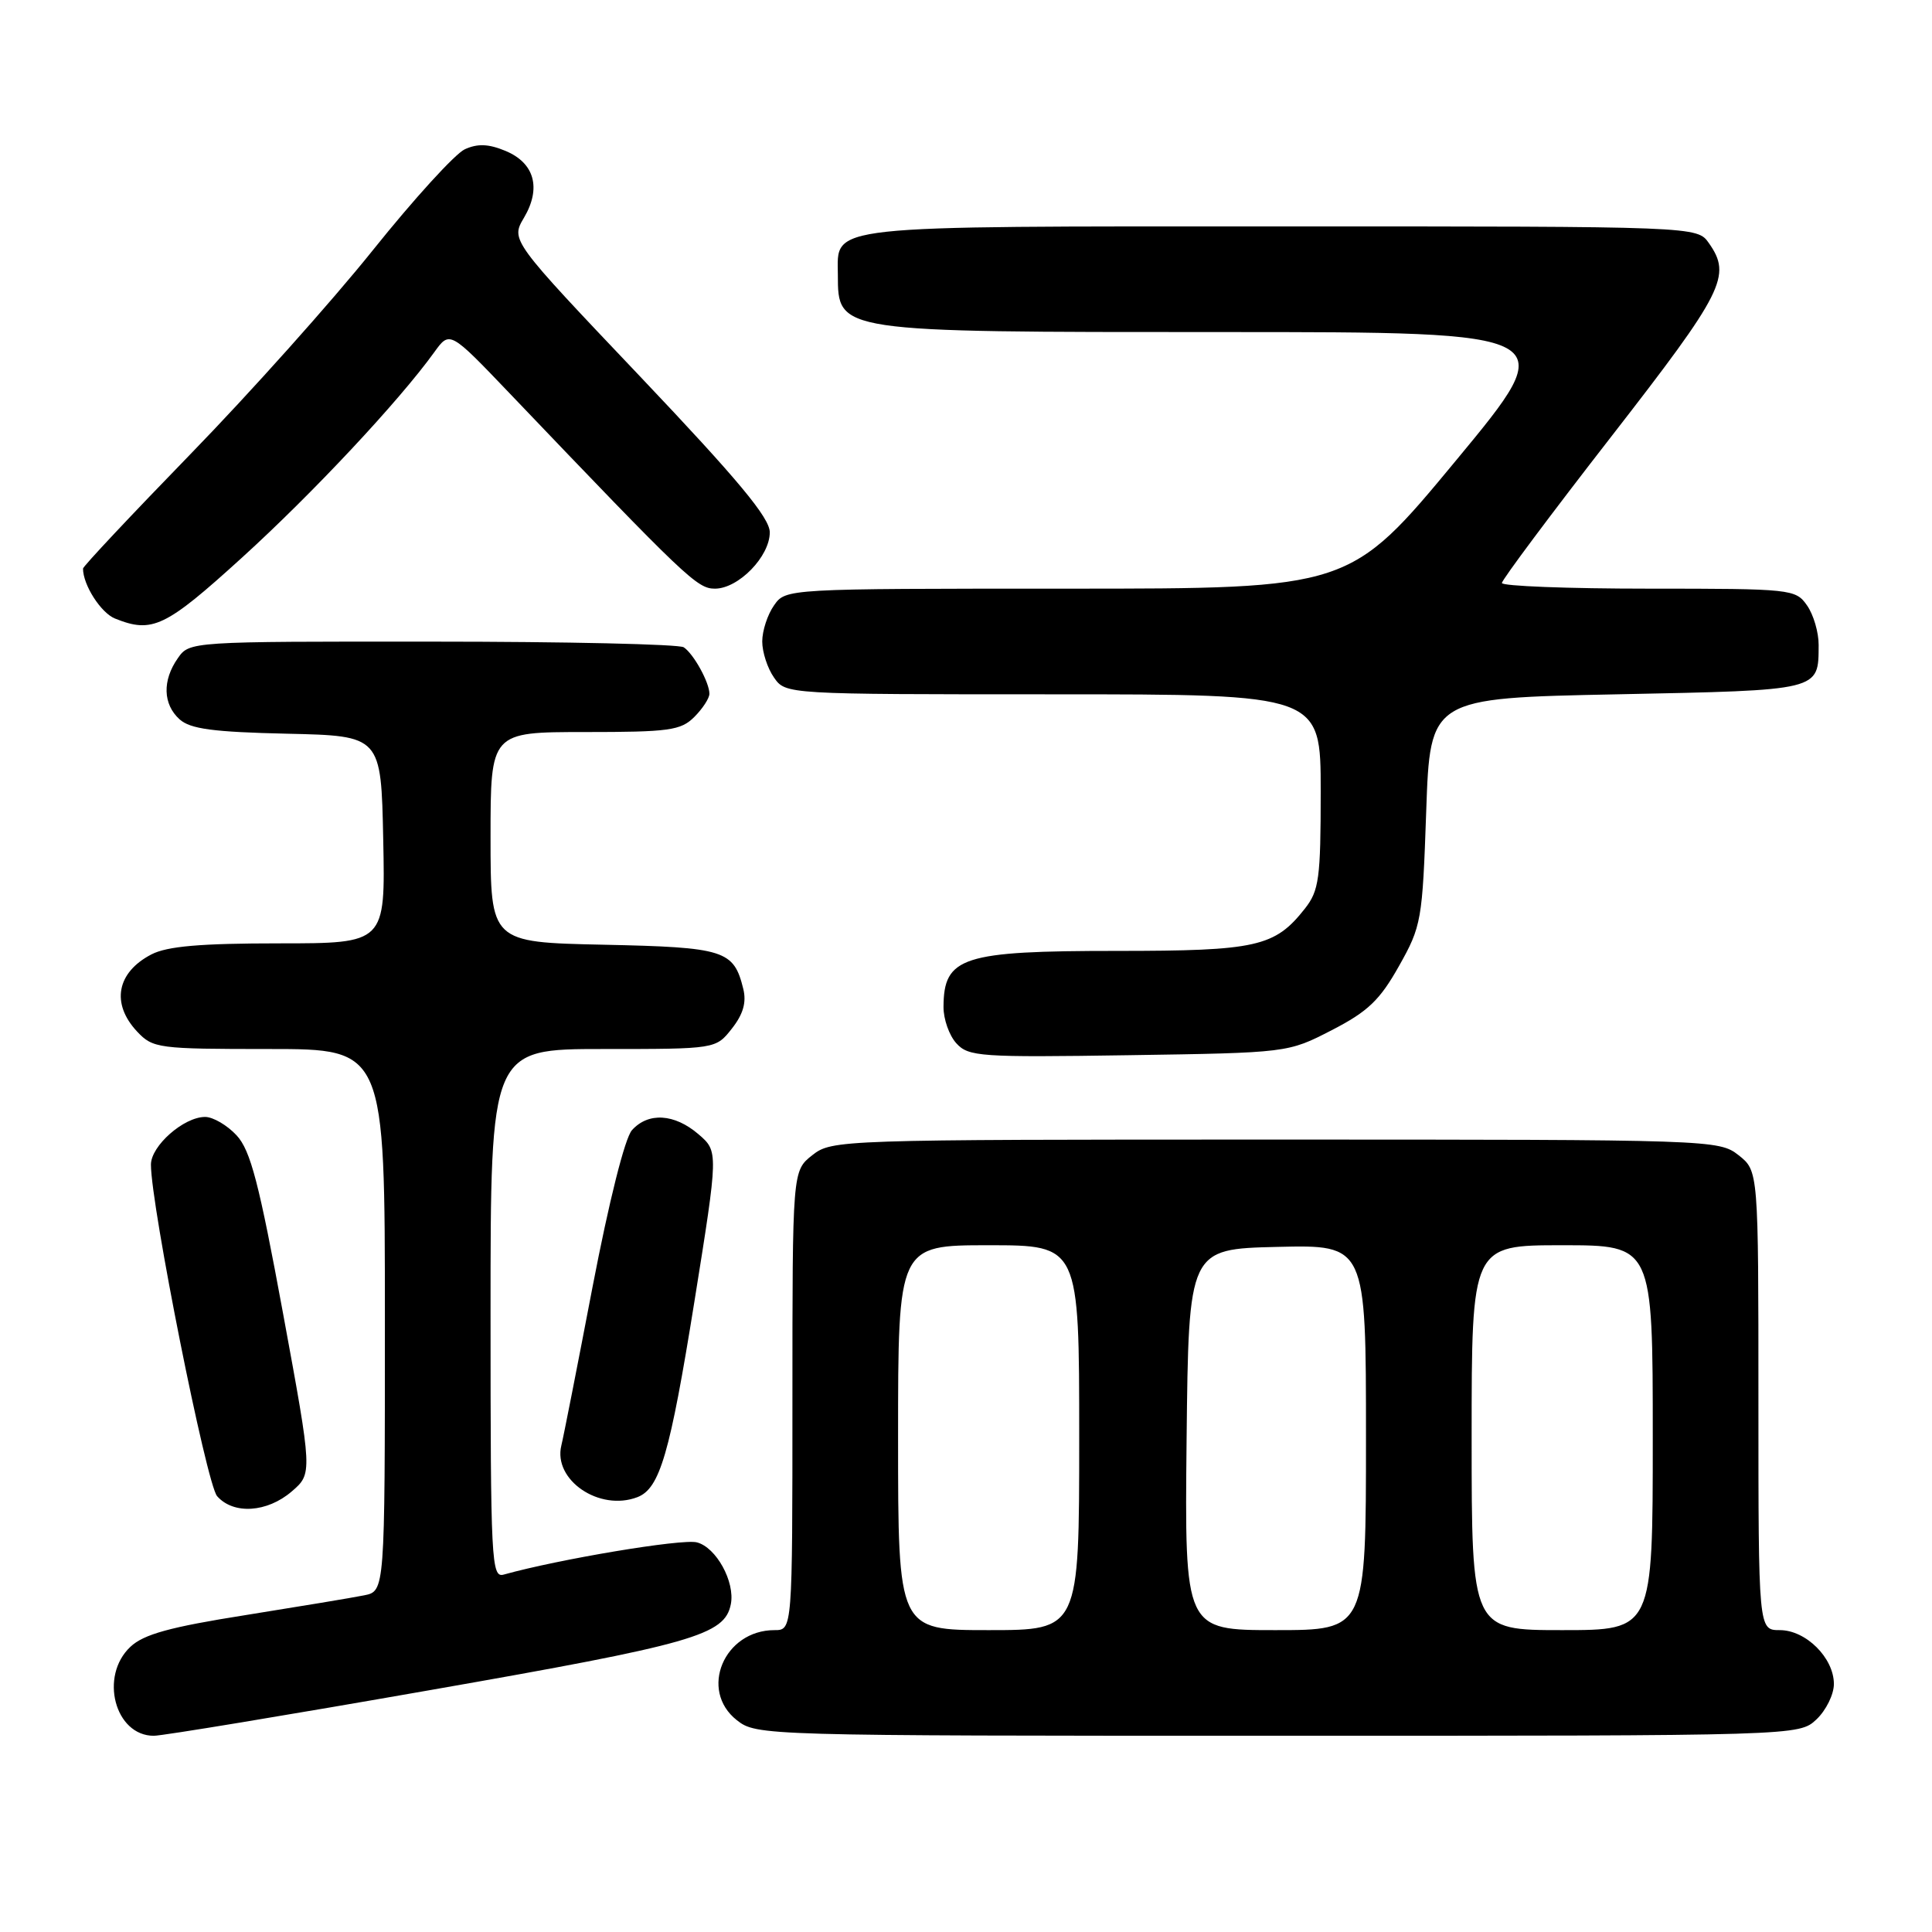 <?xml version="1.0" encoding="UTF-8" standalone="no"?>
<!DOCTYPE svg PUBLIC "-//W3C//DTD SVG 1.1//EN" "http://www.w3.org/Graphics/SVG/1.1/DTD/svg11.dtd" >
<svg xmlns="http://www.w3.org/2000/svg" xmlns:xlink="http://www.w3.org/1999/xlink" version="1.1" viewBox="0 0 256 256">
 <g >
 <path fill="currentColor"
d=" M 56.98 223.95 C 91.95 217.83 96.03 216.66 96.84 212.56 C 97.42 209.60 94.89 205.01 92.33 204.37 C 90.35 203.87 74.00 206.61 66.75 208.64 C 65.11 209.10 65.00 206.99 65.00 174.07 C 65.00 139.00 65.00 139.00 79.93 139.00 C 94.85 139.00 94.85 139.00 96.98 136.29 C 98.47 134.40 98.93 132.82 98.49 131.04 C 97.23 125.90 96.04 125.52 79.97 125.18 C 65.00 124.86 65.00 124.86 65.00 110.93 C 65.00 97.00 65.00 97.00 77.50 97.00 C 88.67 97.00 90.21 96.79 92.00 95.00 C 93.10 93.90 94.00 92.52 94.00 91.93 C 94.00 90.43 91.91 86.64 90.60 85.77 C 90.00 85.36 75.01 85.02 57.31 85.02 C 25.16 85.00 25.11 85.00 23.56 87.22 C 21.49 90.17 21.59 93.32 23.79 95.31 C 25.20 96.59 28.24 97.00 38.04 97.22 C 50.50 97.50 50.50 97.50 50.78 111.25 C 51.06 125.00 51.06 125.00 36.98 125.00 C 26.58 125.00 22.16 125.38 20.07 126.46 C 15.46 128.85 14.69 132.98 18.17 136.69 C 20.26 138.91 20.95 139.00 35.67 139.00 C 51.00 139.00 51.00 139.00 51.00 174.92 C 51.00 210.84 51.00 210.84 48.25 211.39 C 46.74 211.70 39.66 212.87 32.53 214.01 C 22.52 215.59 19.04 216.55 17.28 218.21 C 13.14 222.09 15.22 230.00 20.38 230.00 C 21.52 230.00 37.99 227.28 56.98 223.95 Z  M 240.69 227.83 C 241.96 226.63 243.00 224.52 243.00 223.14 C 243.00 219.69 239.30 216.00 235.83 216.00 C 233.00 216.00 233.00 216.00 233.00 185.57 C 233.00 155.15 233.00 155.15 230.37 153.07 C 227.77 151.03 226.90 151.00 169.00 151.00 C 111.10 151.00 110.23 151.03 107.63 153.07 C 105.00 155.15 105.00 155.15 105.00 185.57 C 105.00 216.00 105.00 216.00 102.63 216.00 C 95.93 216.00 92.59 223.96 97.63 227.93 C 100.24 229.98 100.98 230.00 169.32 230.00 C 238.37 230.00 238.37 230.00 240.69 227.83 Z  M 38.65 197.63 C 41.41 195.25 41.41 195.25 37.51 174.06 C 34.33 156.78 33.20 152.43 31.35 150.44 C 30.11 149.10 28.23 148.00 27.18 148.00 C 24.35 148.00 20.00 151.83 20.00 154.32 C 20.00 159.76 27.36 196.65 28.77 198.25 C 30.93 200.71 35.39 200.43 38.65 197.63 Z  M 84.46 198.38 C 87.43 197.24 88.77 192.65 92.00 172.54 C 95.20 152.57 95.20 152.57 92.55 150.29 C 89.37 147.56 85.90 147.35 83.74 149.75 C 82.80 150.79 80.70 159.17 78.52 170.50 C 76.52 180.95 74.66 190.42 74.38 191.54 C 73.27 196.12 79.43 200.31 84.46 198.38 Z  M 176.47 136.50 C 181.25 134.04 182.84 132.52 185.37 128.01 C 188.35 122.72 188.48 121.98 188.98 107.51 C 189.50 92.50 189.50 92.50 214.29 92.00 C 241.36 91.45 240.95 91.55 240.98 85.47 C 240.99 83.81 240.30 81.44 239.44 80.22 C 237.93 78.06 237.40 78.00 218.44 78.00 C 207.75 78.00 199.00 77.66 199.01 77.25 C 199.01 76.84 205.53 68.10 213.51 57.84 C 228.43 38.63 229.48 36.55 226.44 32.22 C 224.89 30.00 224.89 30.00 169.77 30.00 C 108.72 30.00 110.98 29.75 111.02 36.40 C 111.05 44.05 110.70 44.00 161.95 44.00 C 207.02 44.00 207.02 44.00 192.94 61.00 C 178.86 78.00 178.86 78.00 141.49 78.00 C 104.11 78.00 104.11 78.00 102.56 80.22 C 101.70 81.44 101.00 83.59 101.00 85.00 C 101.00 86.41 101.70 88.56 102.56 89.78 C 104.11 92.00 104.11 92.00 139.56 92.00 C 175.00 92.00 175.00 92.00 175.00 104.87 C 175.00 116.40 174.78 118.01 172.91 120.39 C 168.92 125.46 166.53 126.00 147.98 126.00 C 127.50 126.00 125.05 126.79 125.02 133.42 C 125.01 135.03 125.77 137.20 126.72 138.24 C 128.32 140.01 129.86 140.12 149.54 139.82 C 170.65 139.50 170.65 139.50 176.47 136.50 Z  M 32.04 73.91 C 41.39 65.42 52.85 53.18 57.55 46.66 C 59.60 43.82 59.60 43.82 67.55 52.14 C 90.97 76.66 92.38 78.00 94.73 78.00 C 97.85 78.00 102.00 73.74 102.00 70.54 C 102.00 68.62 97.83 63.60 84.84 49.91 C 67.67 31.83 67.67 31.83 69.43 28.85 C 71.75 24.92 70.83 21.59 66.97 19.99 C 64.73 19.06 63.28 19.01 61.59 19.78 C 60.31 20.36 54.82 26.39 49.39 33.17 C 43.96 39.95 33.10 52.09 25.26 60.15 C 17.42 68.22 11.00 75.05 11.00 75.34 C 11.00 77.51 13.37 81.21 15.24 81.96 C 20.18 83.95 21.91 83.12 32.04 73.91 Z  M 119.00 190.50 C 119.00 165.00 119.00 165.00 131.00 165.00 C 143.00 165.00 143.00 165.00 143.00 190.50 C 143.00 216.00 143.00 216.00 131.00 216.00 C 119.00 216.00 119.00 216.00 119.00 190.50 Z  M 157.23 190.75 C 157.50 165.50 157.50 165.50 169.25 165.22 C 181.00 164.94 181.00 164.94 181.00 190.47 C 181.00 216.00 181.00 216.00 168.98 216.00 C 156.97 216.00 156.97 216.00 157.23 190.75 Z  M 195.00 190.50 C 195.00 165.00 195.00 165.00 207.00 165.00 C 219.00 165.00 219.00 165.00 219.00 190.50 C 219.00 216.00 219.00 216.00 207.00 216.00 C 195.00 216.00 195.00 216.00 195.00 190.50 Z "/>
</g>
</svg>